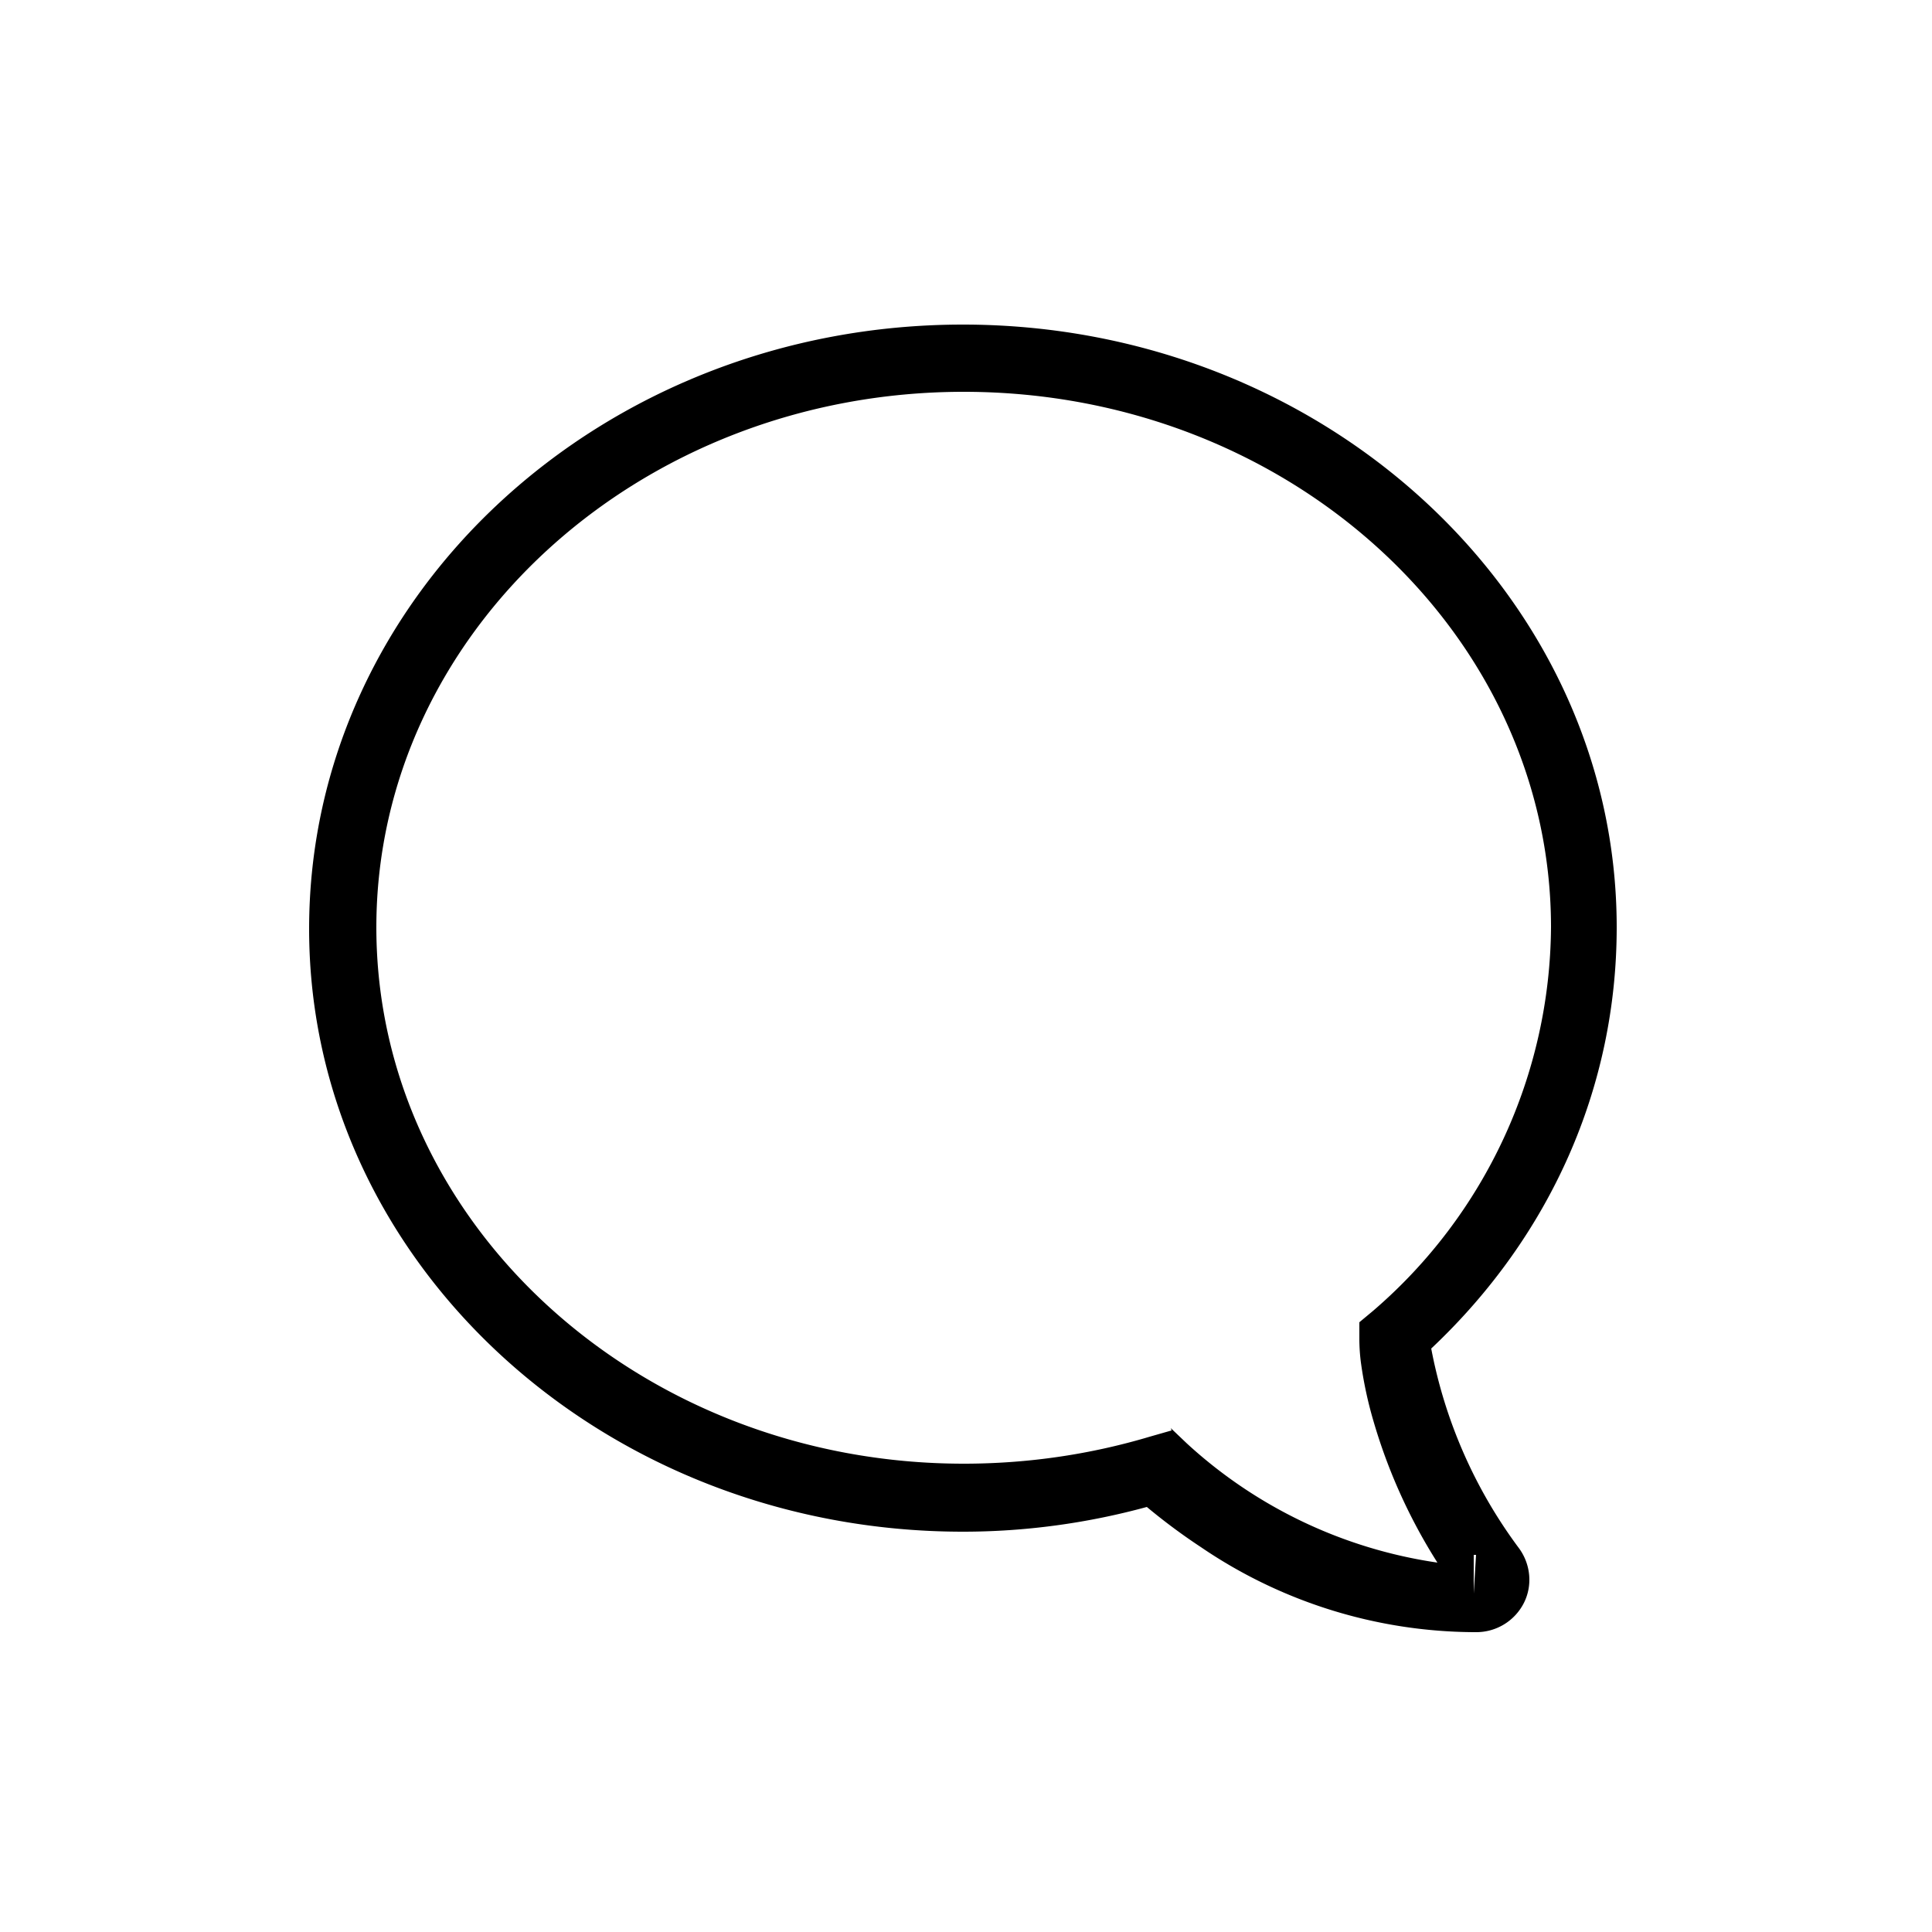 <svg xmlns="http://www.w3.org/2000/svg" width="25" height="25" aria-label="responses"><path fill-rule="evenodd" d="M19.07 21.12a6.33 6.33 0 0 1-3.53-1.1 7.8 7.8 0 0 1-.7-.52c-.77.21-1.57.32-2.38.32-4.67 0-8.46-3.5-8.46-7.8C4 7.7 7.79 4.2 12.46 4.2c4.66 0 8.46 3.5 8.46 7.8 0 2.06-.85 3.99-2.4 5.45a6.28 6.28 0 0 0 1.14 2.59c.15.21.17.48.06.7a.69.69 0 0 1-.62.38h-.03zm0-1v.5l.03-.5h-.03zm-3.92-1.64l.21.2a6.09 6.09 0 0 0 3.24 1.54 7.14 7.14 0 0 1-.83-1.84 5.15 5.15 0 0 1-.16-.75 2.4 2.4 0 0 1-.02-.29v-.23l.18-.15a6.6 6.6 0 0 0 2.3-4.96c0-3.82-3.4-6.93-7.6-6.93-4.19 0-7.6 3.11-7.6 6.93 0 3.83 3.41 6.94 7.6 6.94.83 0 1.64-.12 2.41-.35l.28-.08z"/></svg>